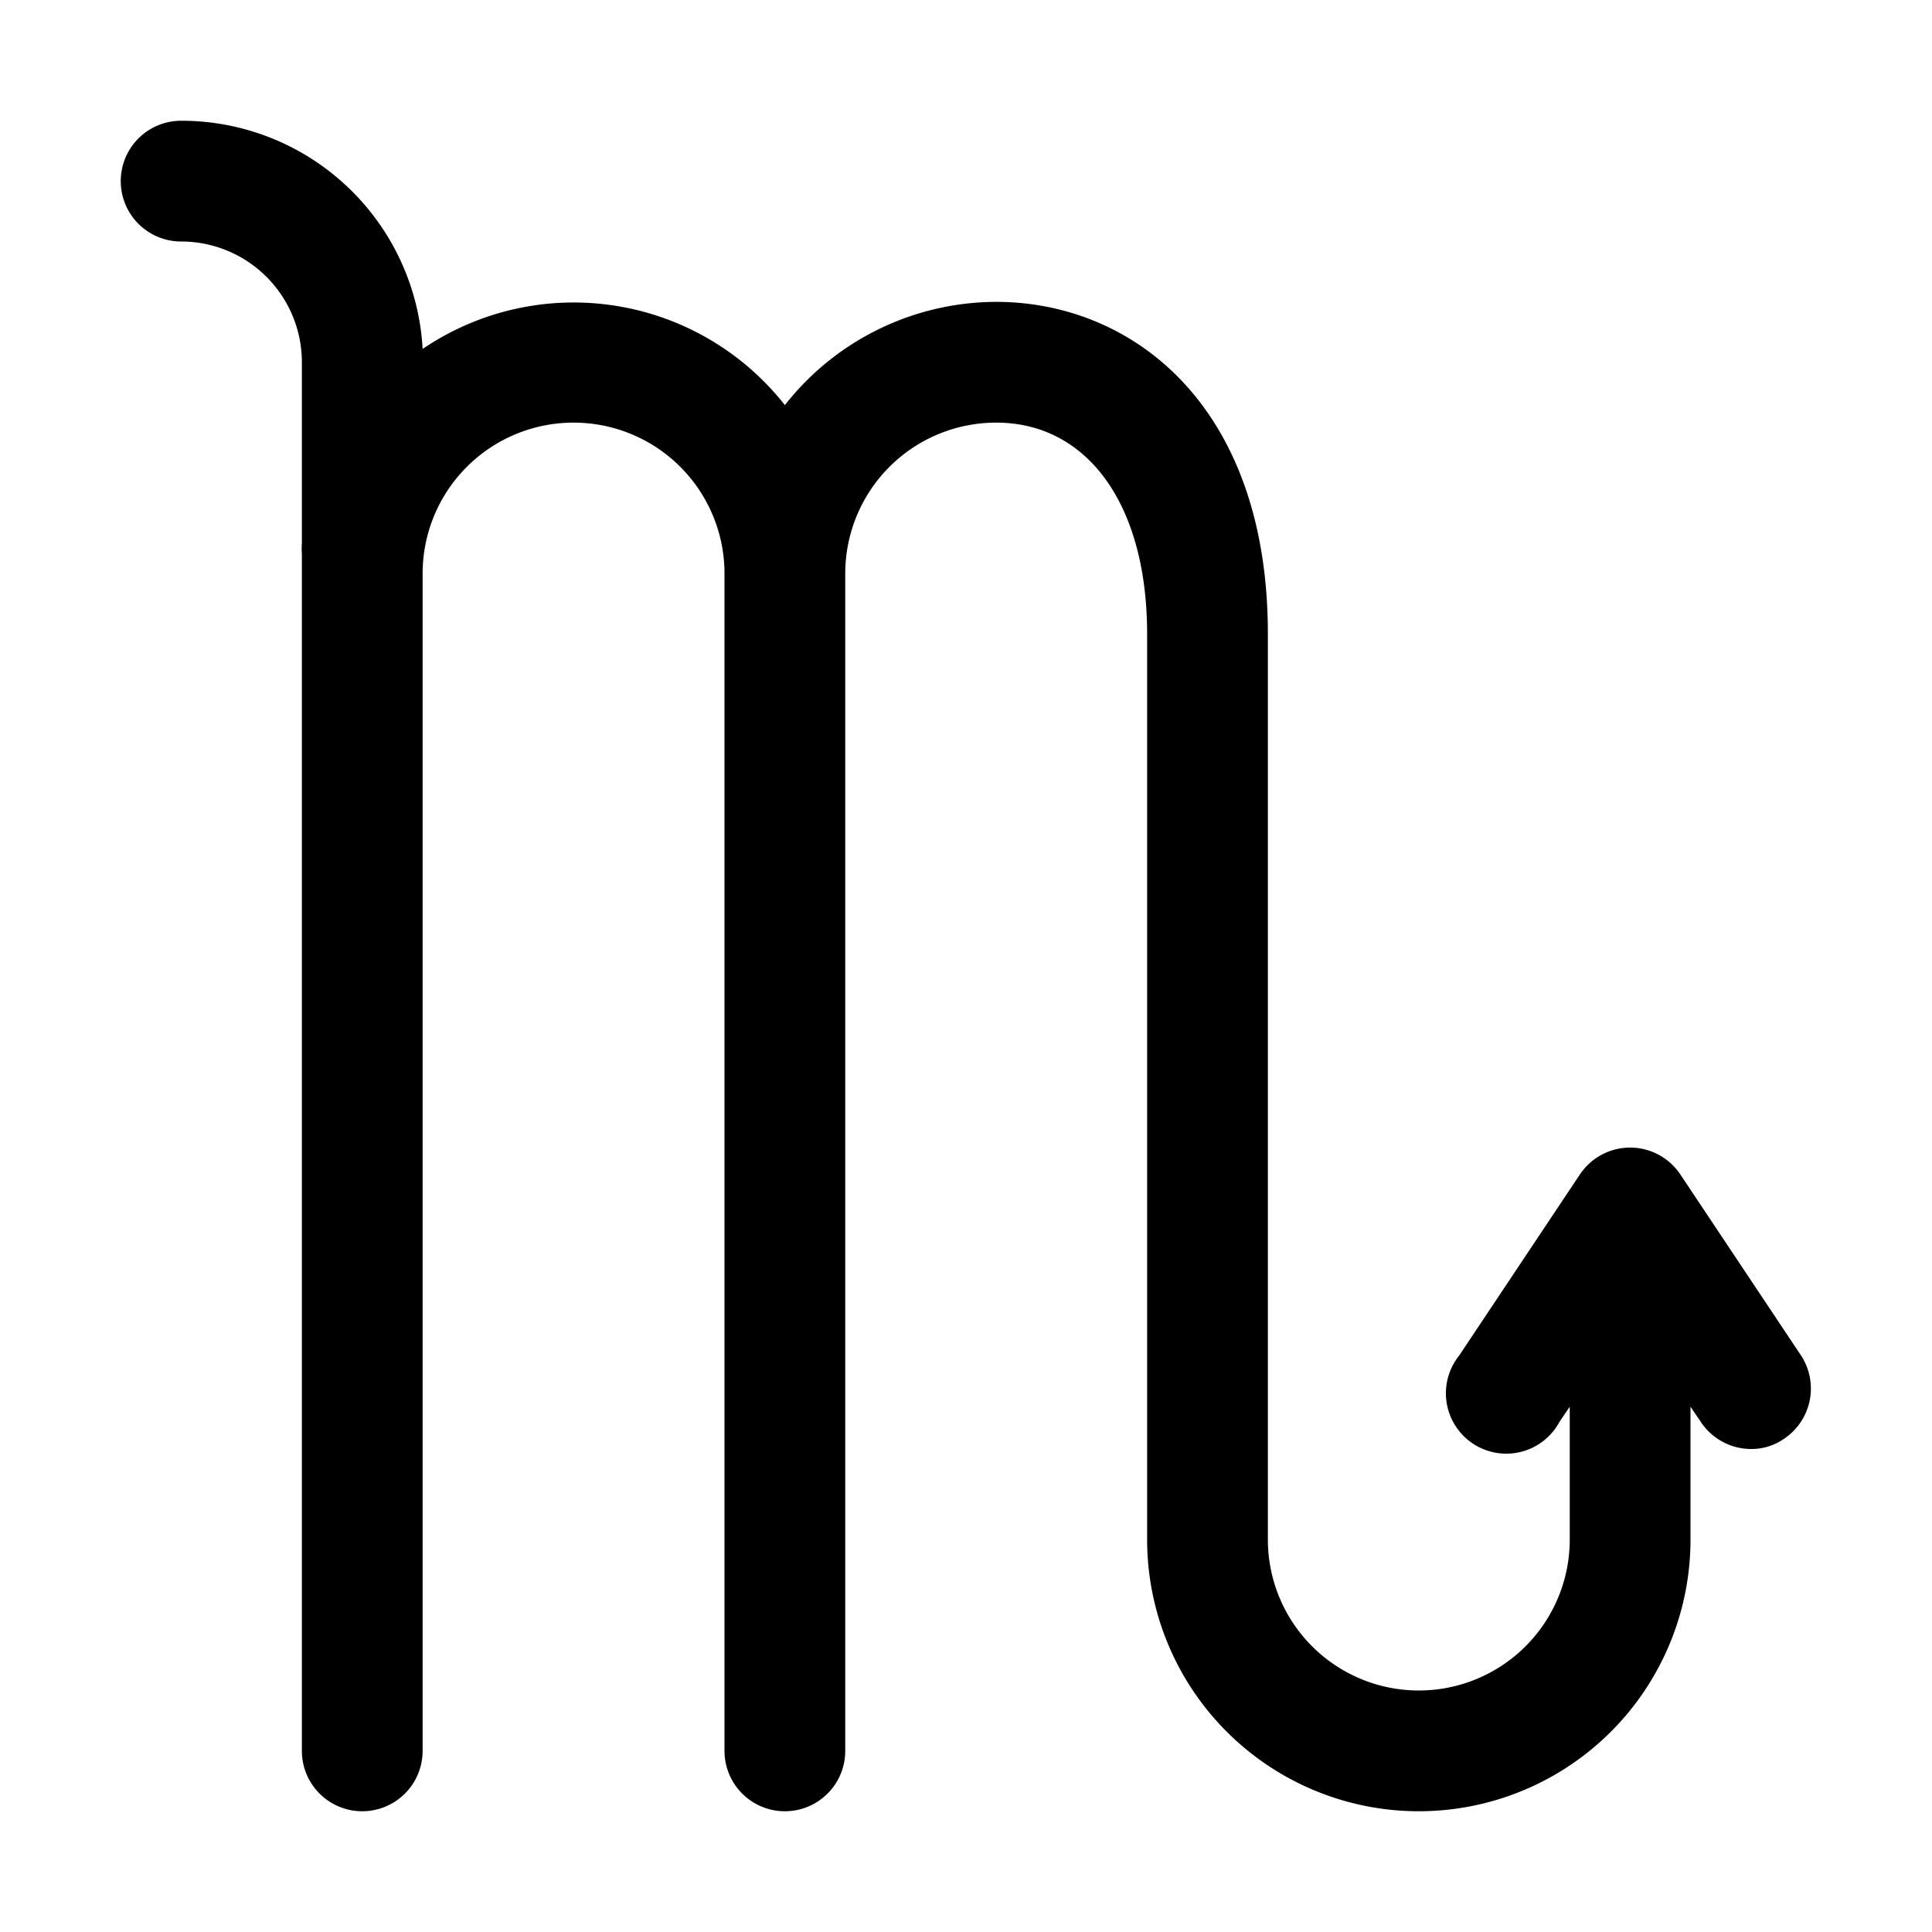 <svg xmlns="http://www.w3.org/2000/svg" viewBox="0 0 32 32"><g id="scorpio"><path d="M29.83,22.45l-2-3a1,1,0,0,0-1.66,0l-2,3a1,1,0,1,0,1.66,1.1L26,23.3v2.2a2.5,2.5,0,0,1-5,0v-15C21,6.7,18.74,5,16.5,5A4.46,4.46,0,0,0,13,6.71a4.45,4.45,0,0,0-6-.93A4,4,0,0,0,3,2,1,1,0,0,0,3,4,2,2,0,0,1,5,6V9a1,1,0,0,0,0,.17c0,.11,0,.22,0,.33V29a1,1,0,0,0,2,0V9.5a2.5,2.5,0,0,1,5,0V29a1,1,0,0,0,2,0V9.5A2.5,2.5,0,0,1,16.5,7C18,7,19,8.34,19,10.5v15a4.5,4.5,0,0,0,9,0V23.3l.17.25A1,1,0,0,0,29,24a.94.94,0,0,0,.55-.17A1,1,0,0,0,29.83,22.45Z"/></g></svg>